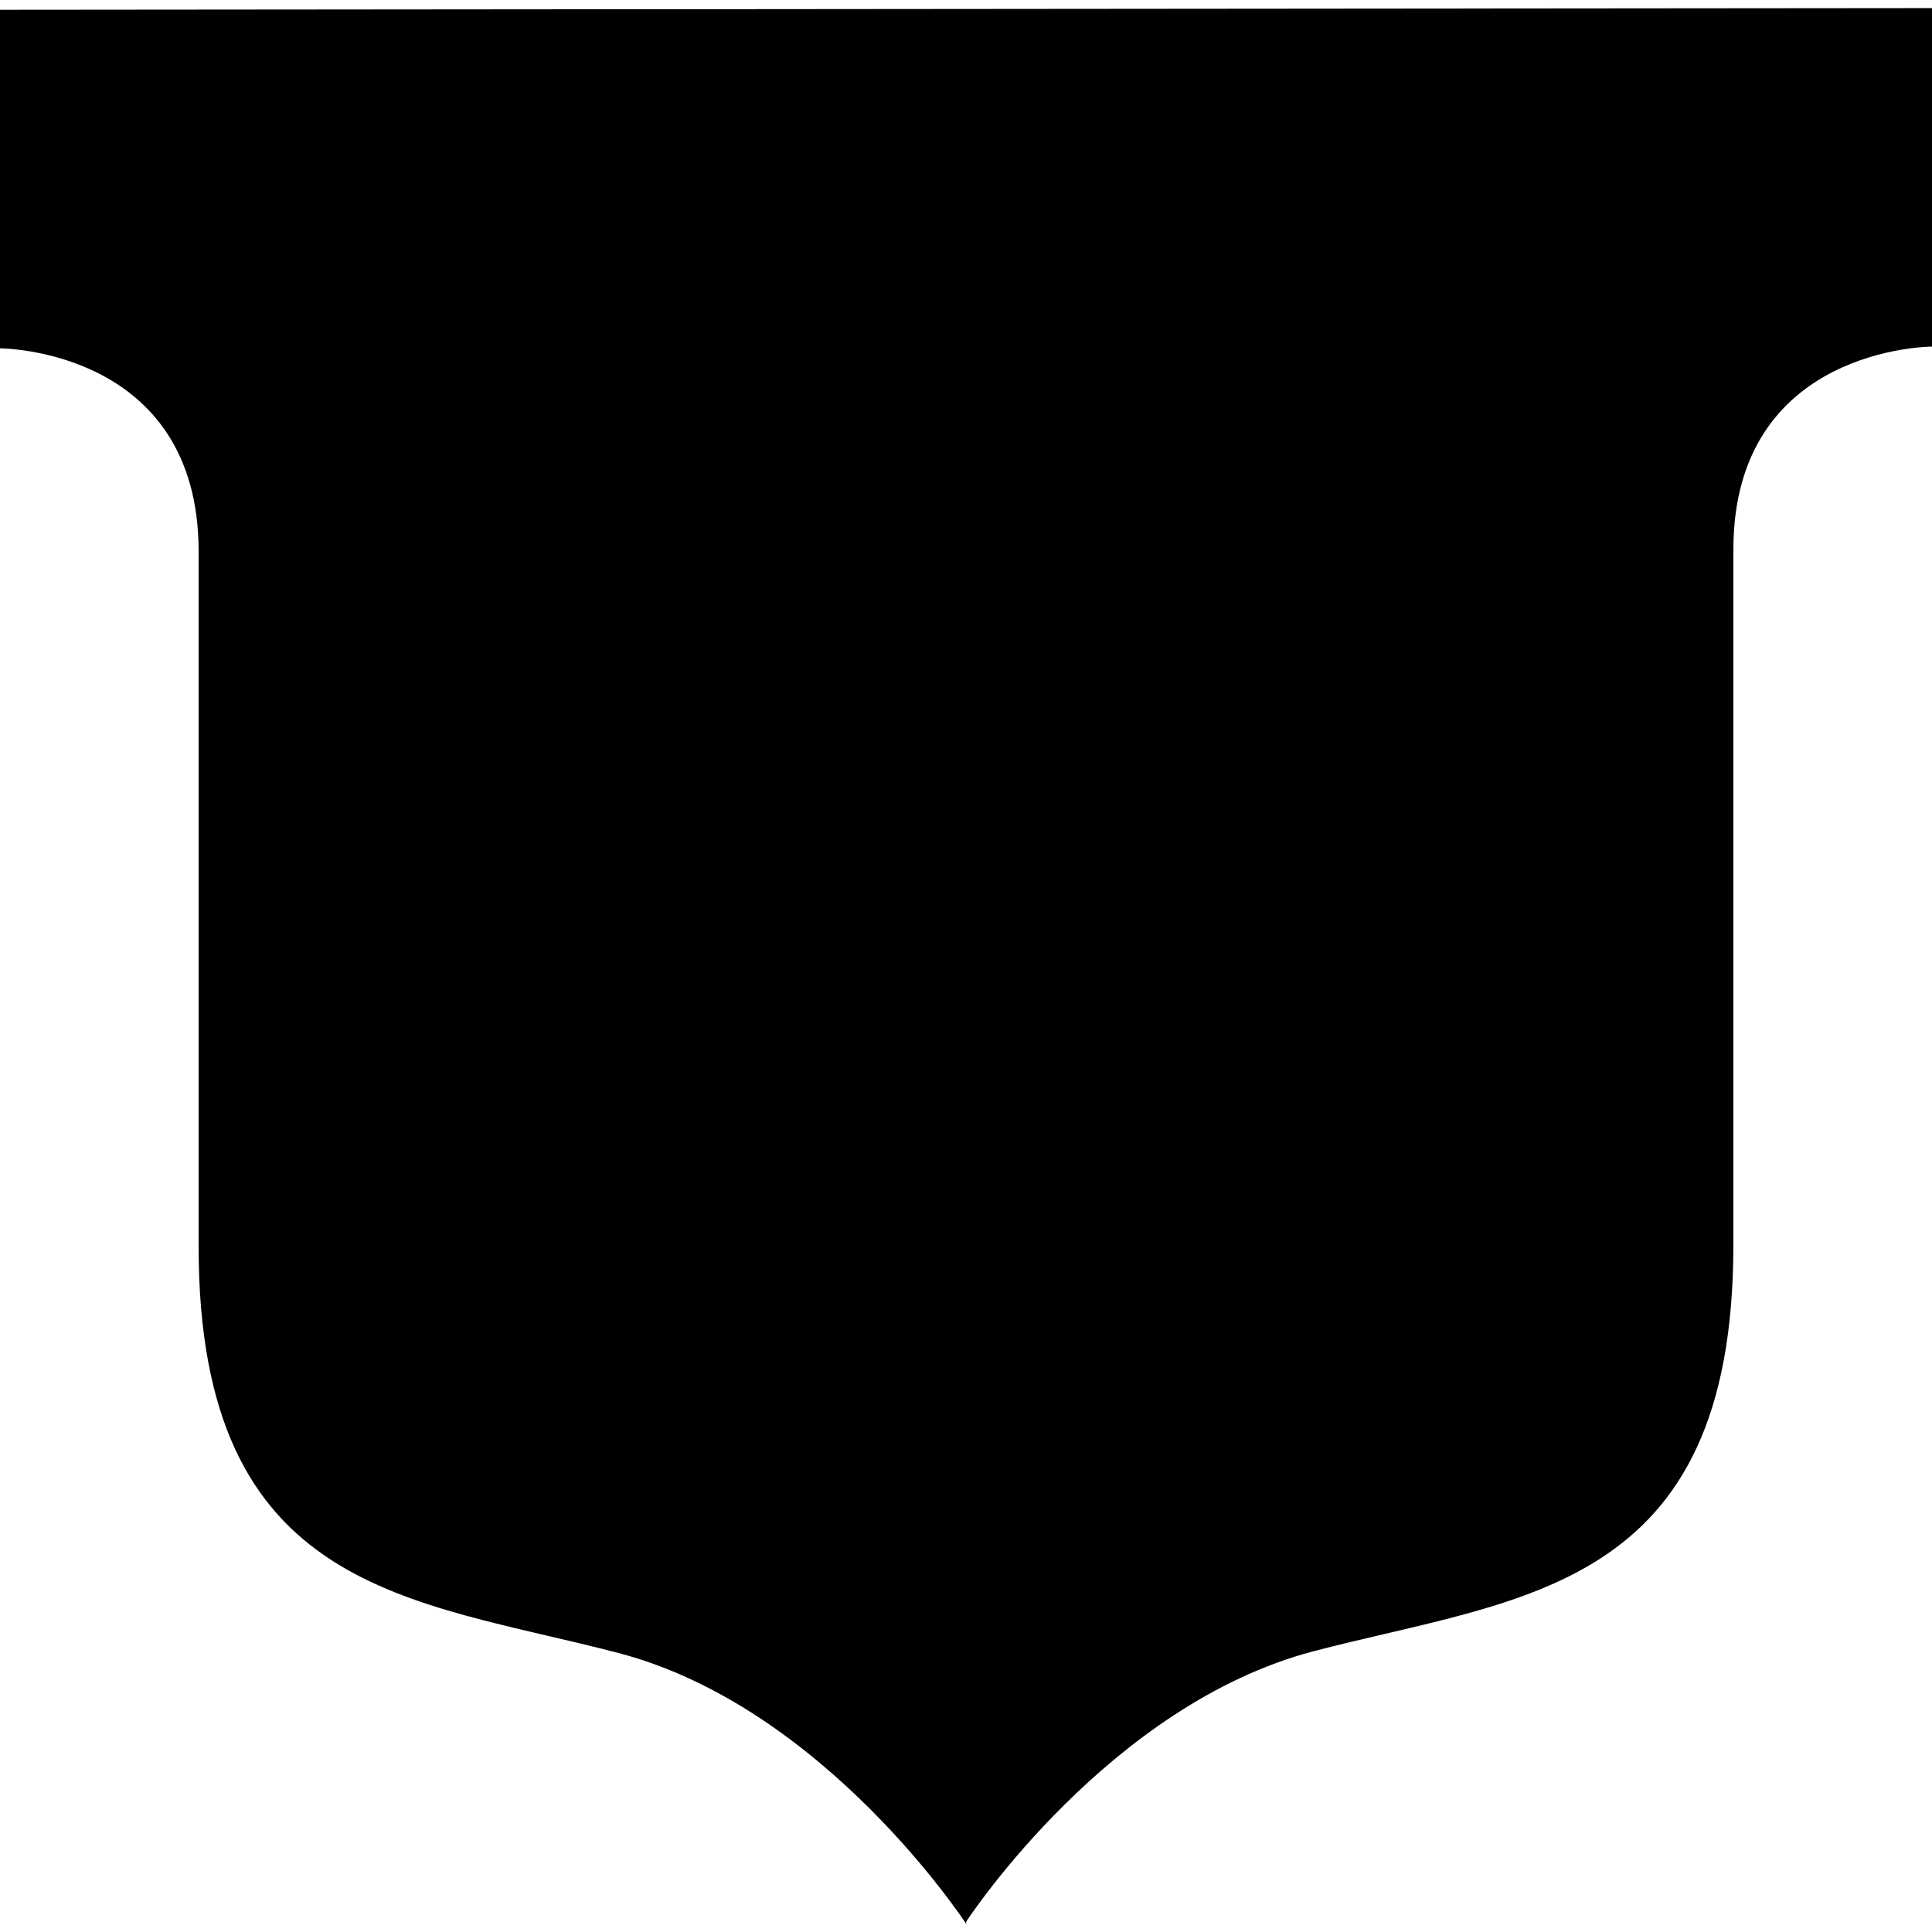 <?xml version="1.0" encoding="iso-8859-1"?>
<!-- Generator: Adobe Illustrator 16.0.0, SVG Export Plug-In . SVG Version: 6.00 Build 0)  -->
<!DOCTYPE svg PUBLIC "-//W3C//DTD SVG 1.1//EN" "http://www.w3.org/Graphics/SVG/1.1/DTD/svg11.dtd">
<svg version="1.1" id="Capa_1" xmlns="http://www.w3.org/2000/svg" xmlns:xlink="http://www.w3.org/1999/xlink" x="0px" y="0px"
	 width="32.001px" height="32.001px" viewBox="0 0 32.001 32.001" style="enable-background:new 0 0 32.001 32.001;"
	 xml:space="preserve">
<g>
	<path d="M0,0.162V5.77c0,0,3.29,0,3.29,3.365s0,5.757,0,11.515s3.533,5.834,6.955,6.73c3.421,0.896,5.758,4.486,5.758,4.486
		l0.001-0.037c0.063-0.096,2.378-3.592,5.752-4.478c3.421-0.897,6.955-0.972,6.955-6.729c0-5.758,0-8.15,0-11.516
		c0-3.365,3.29-3.365,3.29-3.365V0.134L0,0.162z"/>
</g>
</svg>
